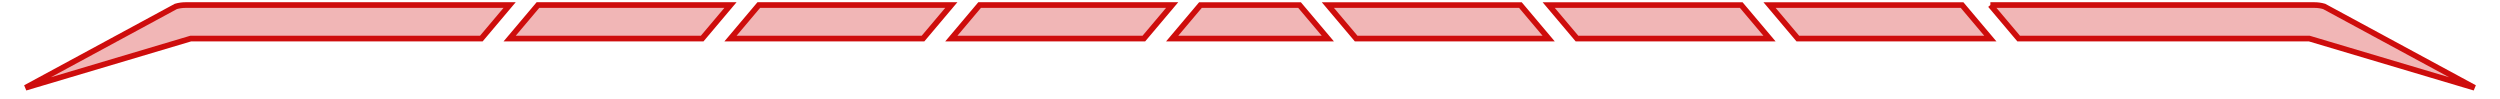 <svg width="883" height="35" xmlns="http://www.w3.org/2000/svg"><g fill="#CE0D0C" stroke="#CE0D0C" stroke-width="2" fill-rule="evenodd" fill-opacity=".3"><path d="M180 1.786H65.557c-1.174 0-2.34.163-3.442.483L9 31l58.333-17.37H170l10-11.844zm523 0h114.443c1.174 0 2.34.163 3.442.483L874 31l-58.333-17.37H713L703 1.785z" fill-rule="nonzero"/><path d="M180 13.632h68l10-11.843h-68zm156 0h68l10-11.843h-68zm78 0h55L459 1.789h-35zM469 1.79h68l10 11.842h-68zM258 13.632h68l10-11.843h-68zm445 0h-68L625 1.789h68zm-78 0h-68L547 1.789h68z"/></g></svg>